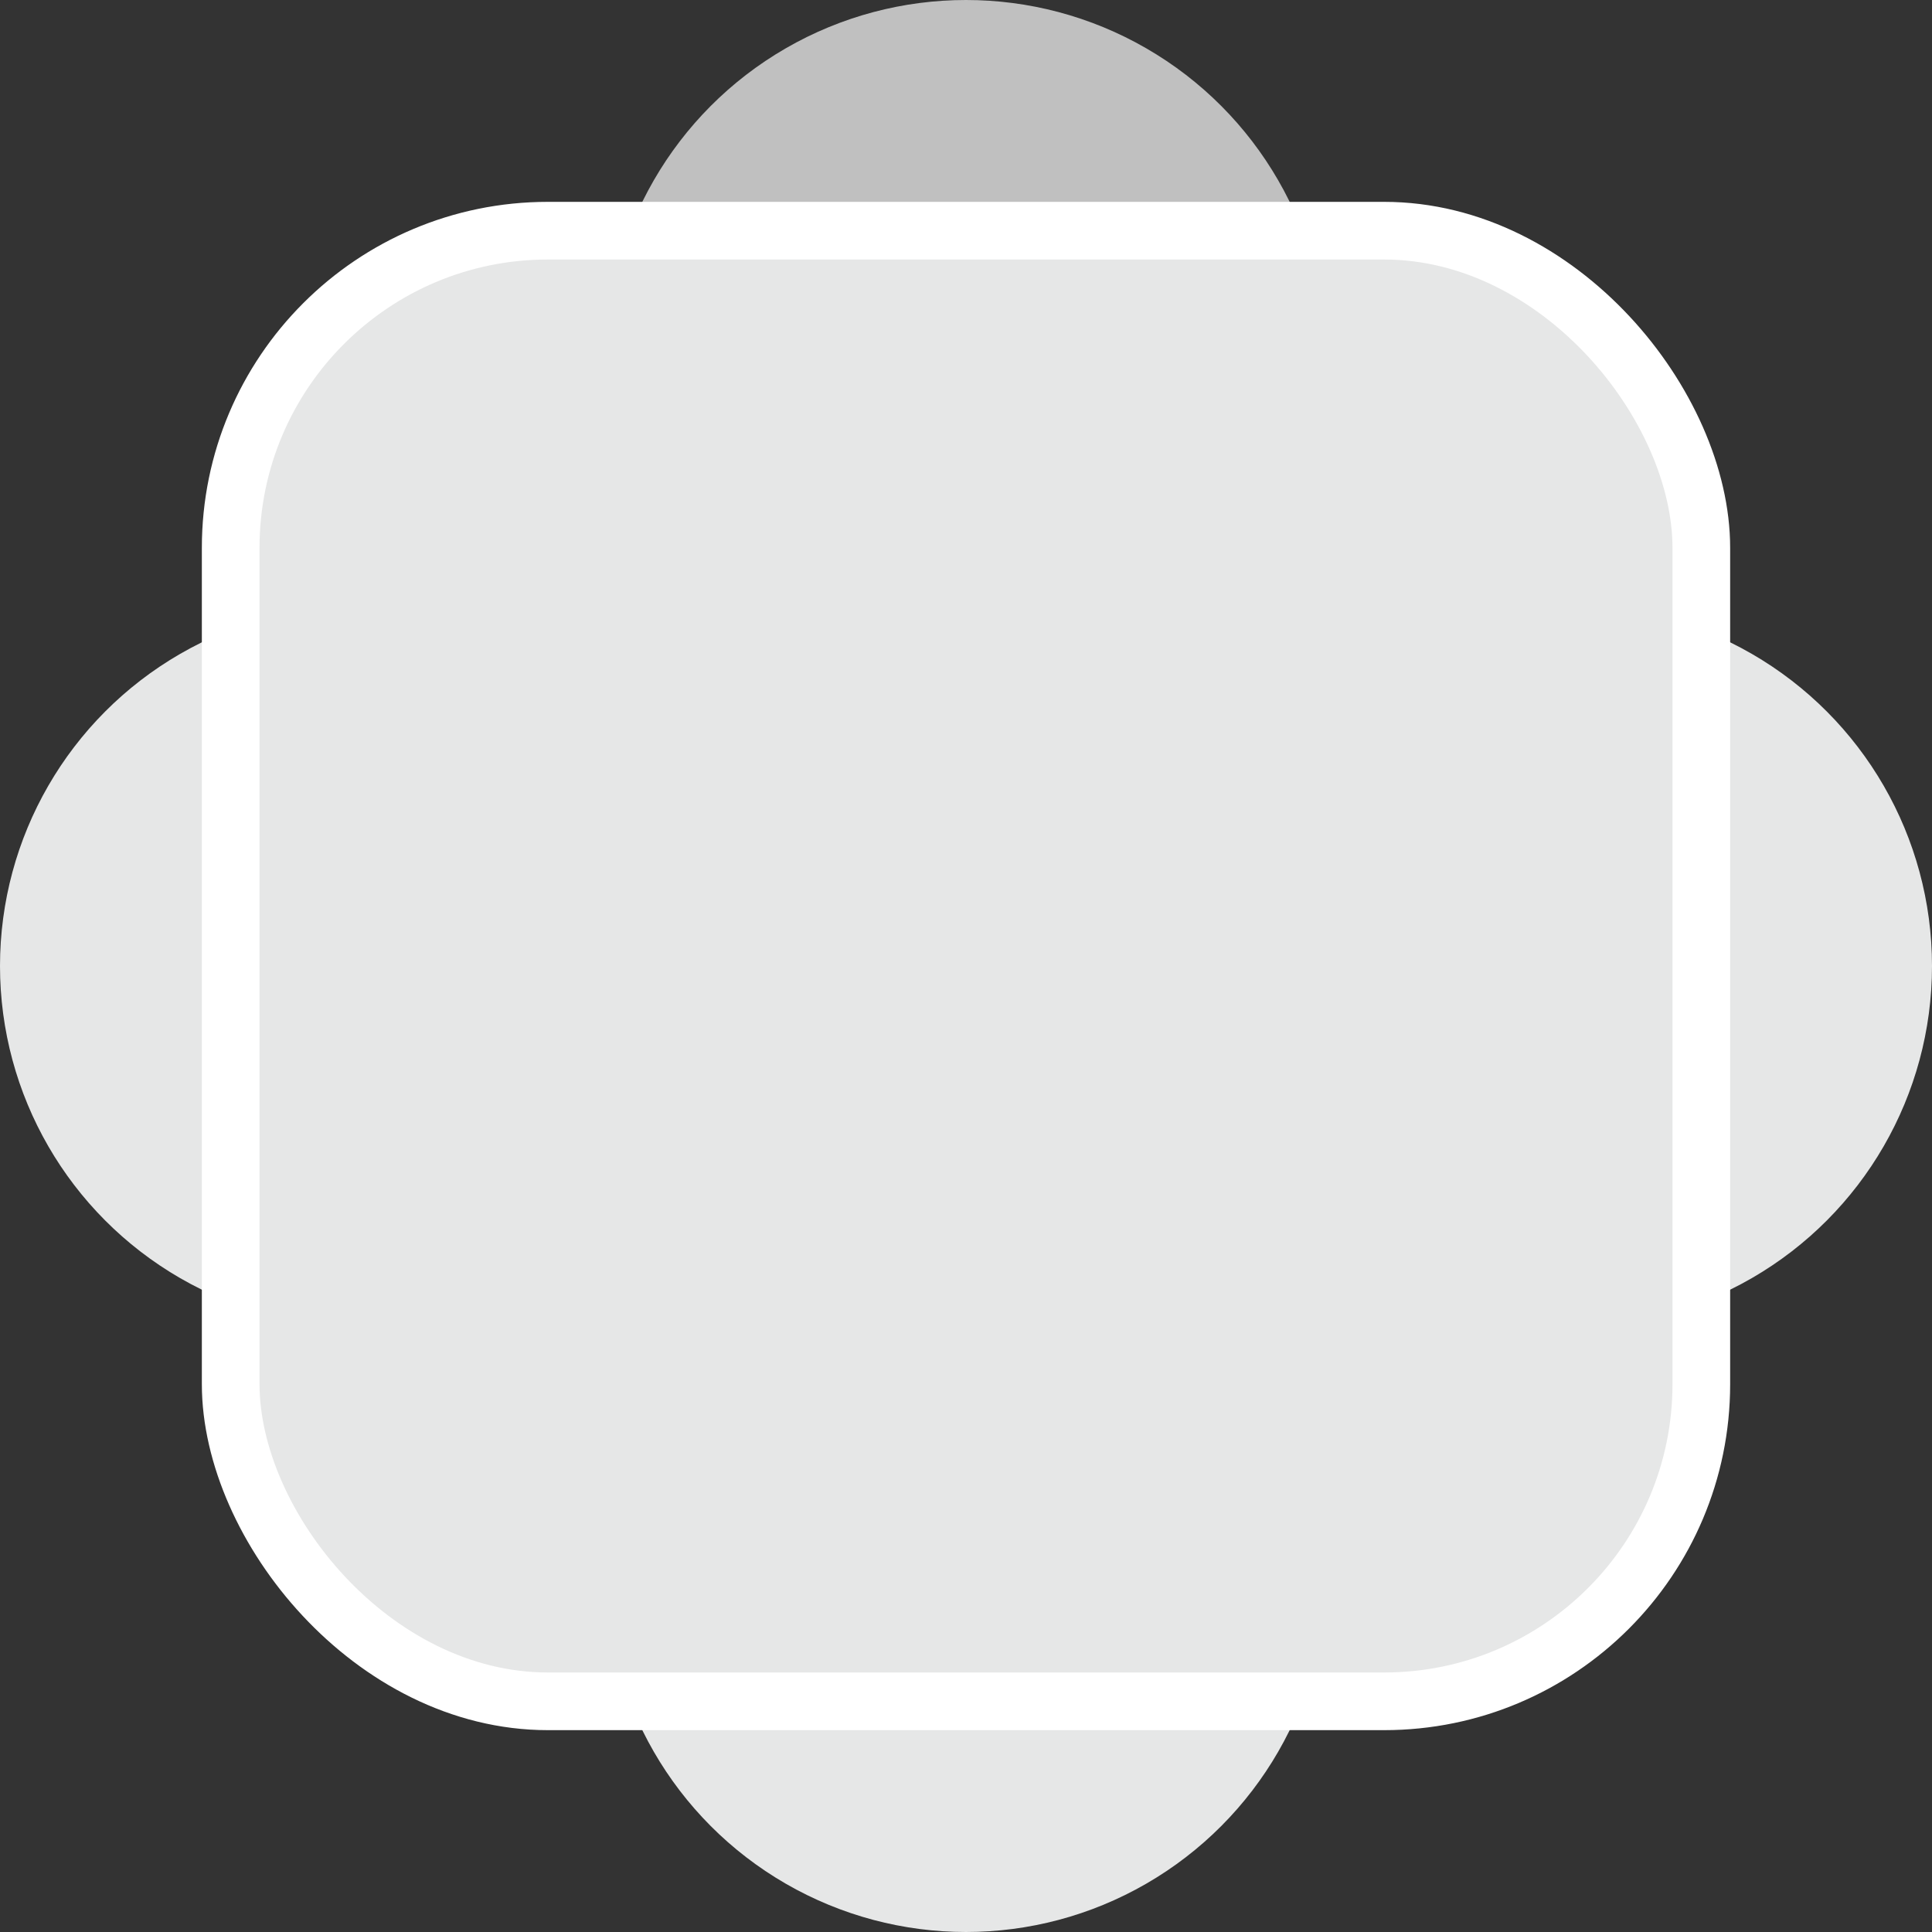 <svg width="67" height="67" viewBox="0 0 67 67" fill="none" xmlns="http://www.w3.org/2000/svg">
<rect x="0" y="0" width="67" height="67" fill="#333333" stroke="none"/>
<circle cx="33.5" cy="12.5" r="12.5" fill="#C0C0C0"/>
<circle cx="33.5" cy="54.5" r="12.5" fill="#E6E7E7"/>
<circle cx="54.5" cy="33.5" r="12.5" fill="#E6E7E7"/>
<circle cx="12.5" cy="33.5" r="12.5" fill="#E6E7E7"/>
<rect x="8" y="8" width="51" height="51" rx="11" fill="#E6E7E7" stroke="white" stroke-width="2"/>
</svg>
